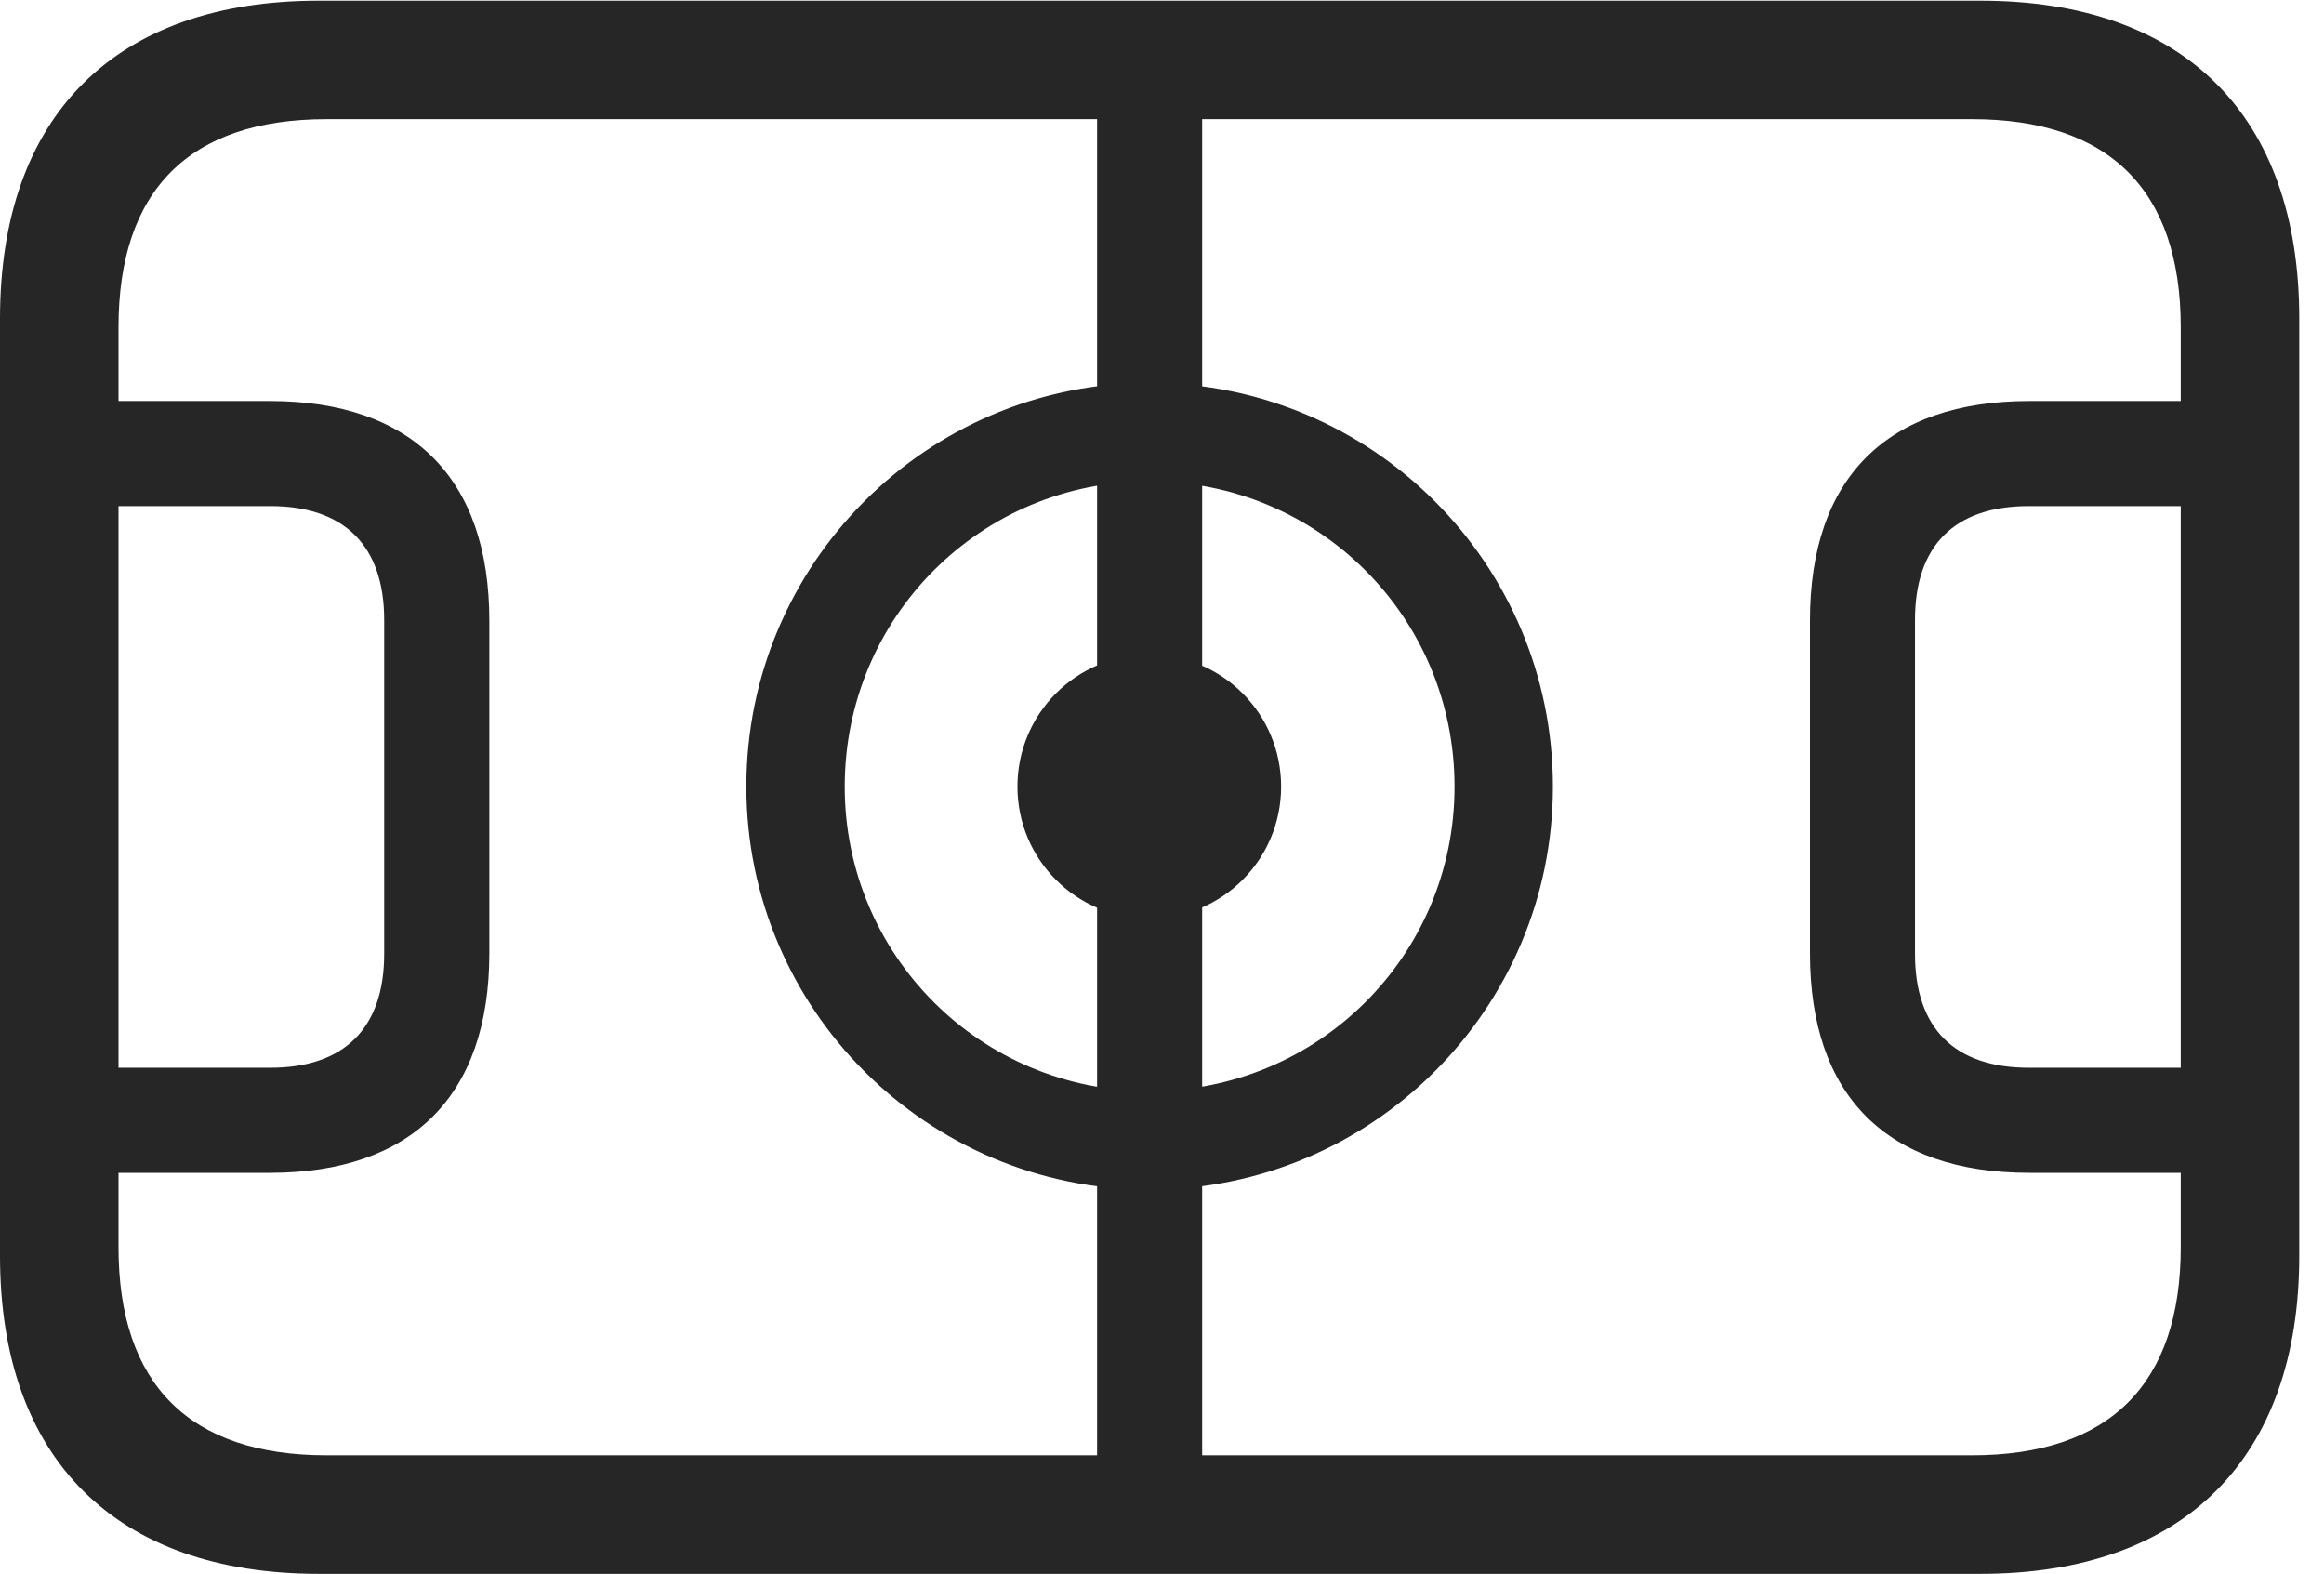 <?xml version="1.0" encoding="UTF-8"?>
<!--Generator: Apple Native CoreSVG 326-->
<!DOCTYPE svg
PUBLIC "-//W3C//DTD SVG 1.1//EN"
       "http://www.w3.org/Graphics/SVG/1.1/DTD/svg11.dtd">
<svg version="1.1" xmlns="http://www.w3.org/2000/svg" xmlns:xlink="http://www.w3.org/1999/xlink" viewBox="0 0 33.906 22.959">
 <g>
  <rect height="22.959" opacity="0" width="33.906" x="0" y="0"/>
  <path d="M4.648 22.959L28.896 22.959C31.855 22.959 33.545 21.279 33.545 18.32L33.545 4.648C33.545 1.68 31.855 0.01 28.896 0.01L4.648 0.01C1.689 0.01 0 1.68 0 4.648L0 18.32C0 21.279 1.689 22.959 4.648 22.959ZM4.766 21.23C2.764 21.23 1.729 20.195 1.729 18.193L1.729 4.775C1.729 2.773 2.764 1.738 4.766 1.738L28.77 1.738C30.771 1.738 31.816 2.773 31.816 4.775L31.816 18.193C31.816 20.195 30.771 21.23 28.77 21.23ZM1.113 17.109L3.936 17.109C6.006 17.109 7.139 15.986 7.139 13.906L7.139 9.053C7.139 6.973 6.006 5.85 3.936 5.85L1.113 5.85L1.113 7.383L3.945 7.383C5.02 7.383 5.605 7.959 5.605 9.043L5.605 13.916C5.605 15 5.02 15.576 3.945 15.576L1.113 15.576ZM29.609 17.109L32.432 17.109L32.432 15.576L29.6 15.576C28.516 15.576 27.939 15 27.939 13.916L27.939 9.043C27.939 7.959 28.516 7.383 29.6 7.383L32.432 7.383L32.432 5.85L29.609 5.85C27.529 5.85 26.406 6.973 26.406 9.053L26.406 13.906C26.406 15.986 27.529 17.109 29.609 17.109ZM16.006 22.227L17.539 22.227L17.539 0.742L16.006 0.742ZM16.768 17.354C20.02 17.354 22.656 14.717 22.656 11.475C22.656 8.223 20.02 5.586 16.768 5.586C13.525 5.586 10.889 8.223 10.889 11.475C10.889 14.717 13.525 17.354 16.768 17.354ZM16.768 15.918C14.307 15.918 12.324 13.935 12.324 11.475C12.324 9.004 14.307 7.021 16.768 7.021C19.238 7.021 21.221 9.004 21.221 11.475C21.221 13.935 19.238 15.918 16.768 15.918ZM16.768 13.398C17.832 13.398 18.691 12.539 18.691 11.475C18.691 10.41 17.832 9.551 16.768 9.551C15.703 9.551 14.844 10.41 14.844 11.475C14.844 12.539 15.703 13.398 16.768 13.398Z" fill="black" fill-opacity="0.85"/>
 </g>
</svg>
